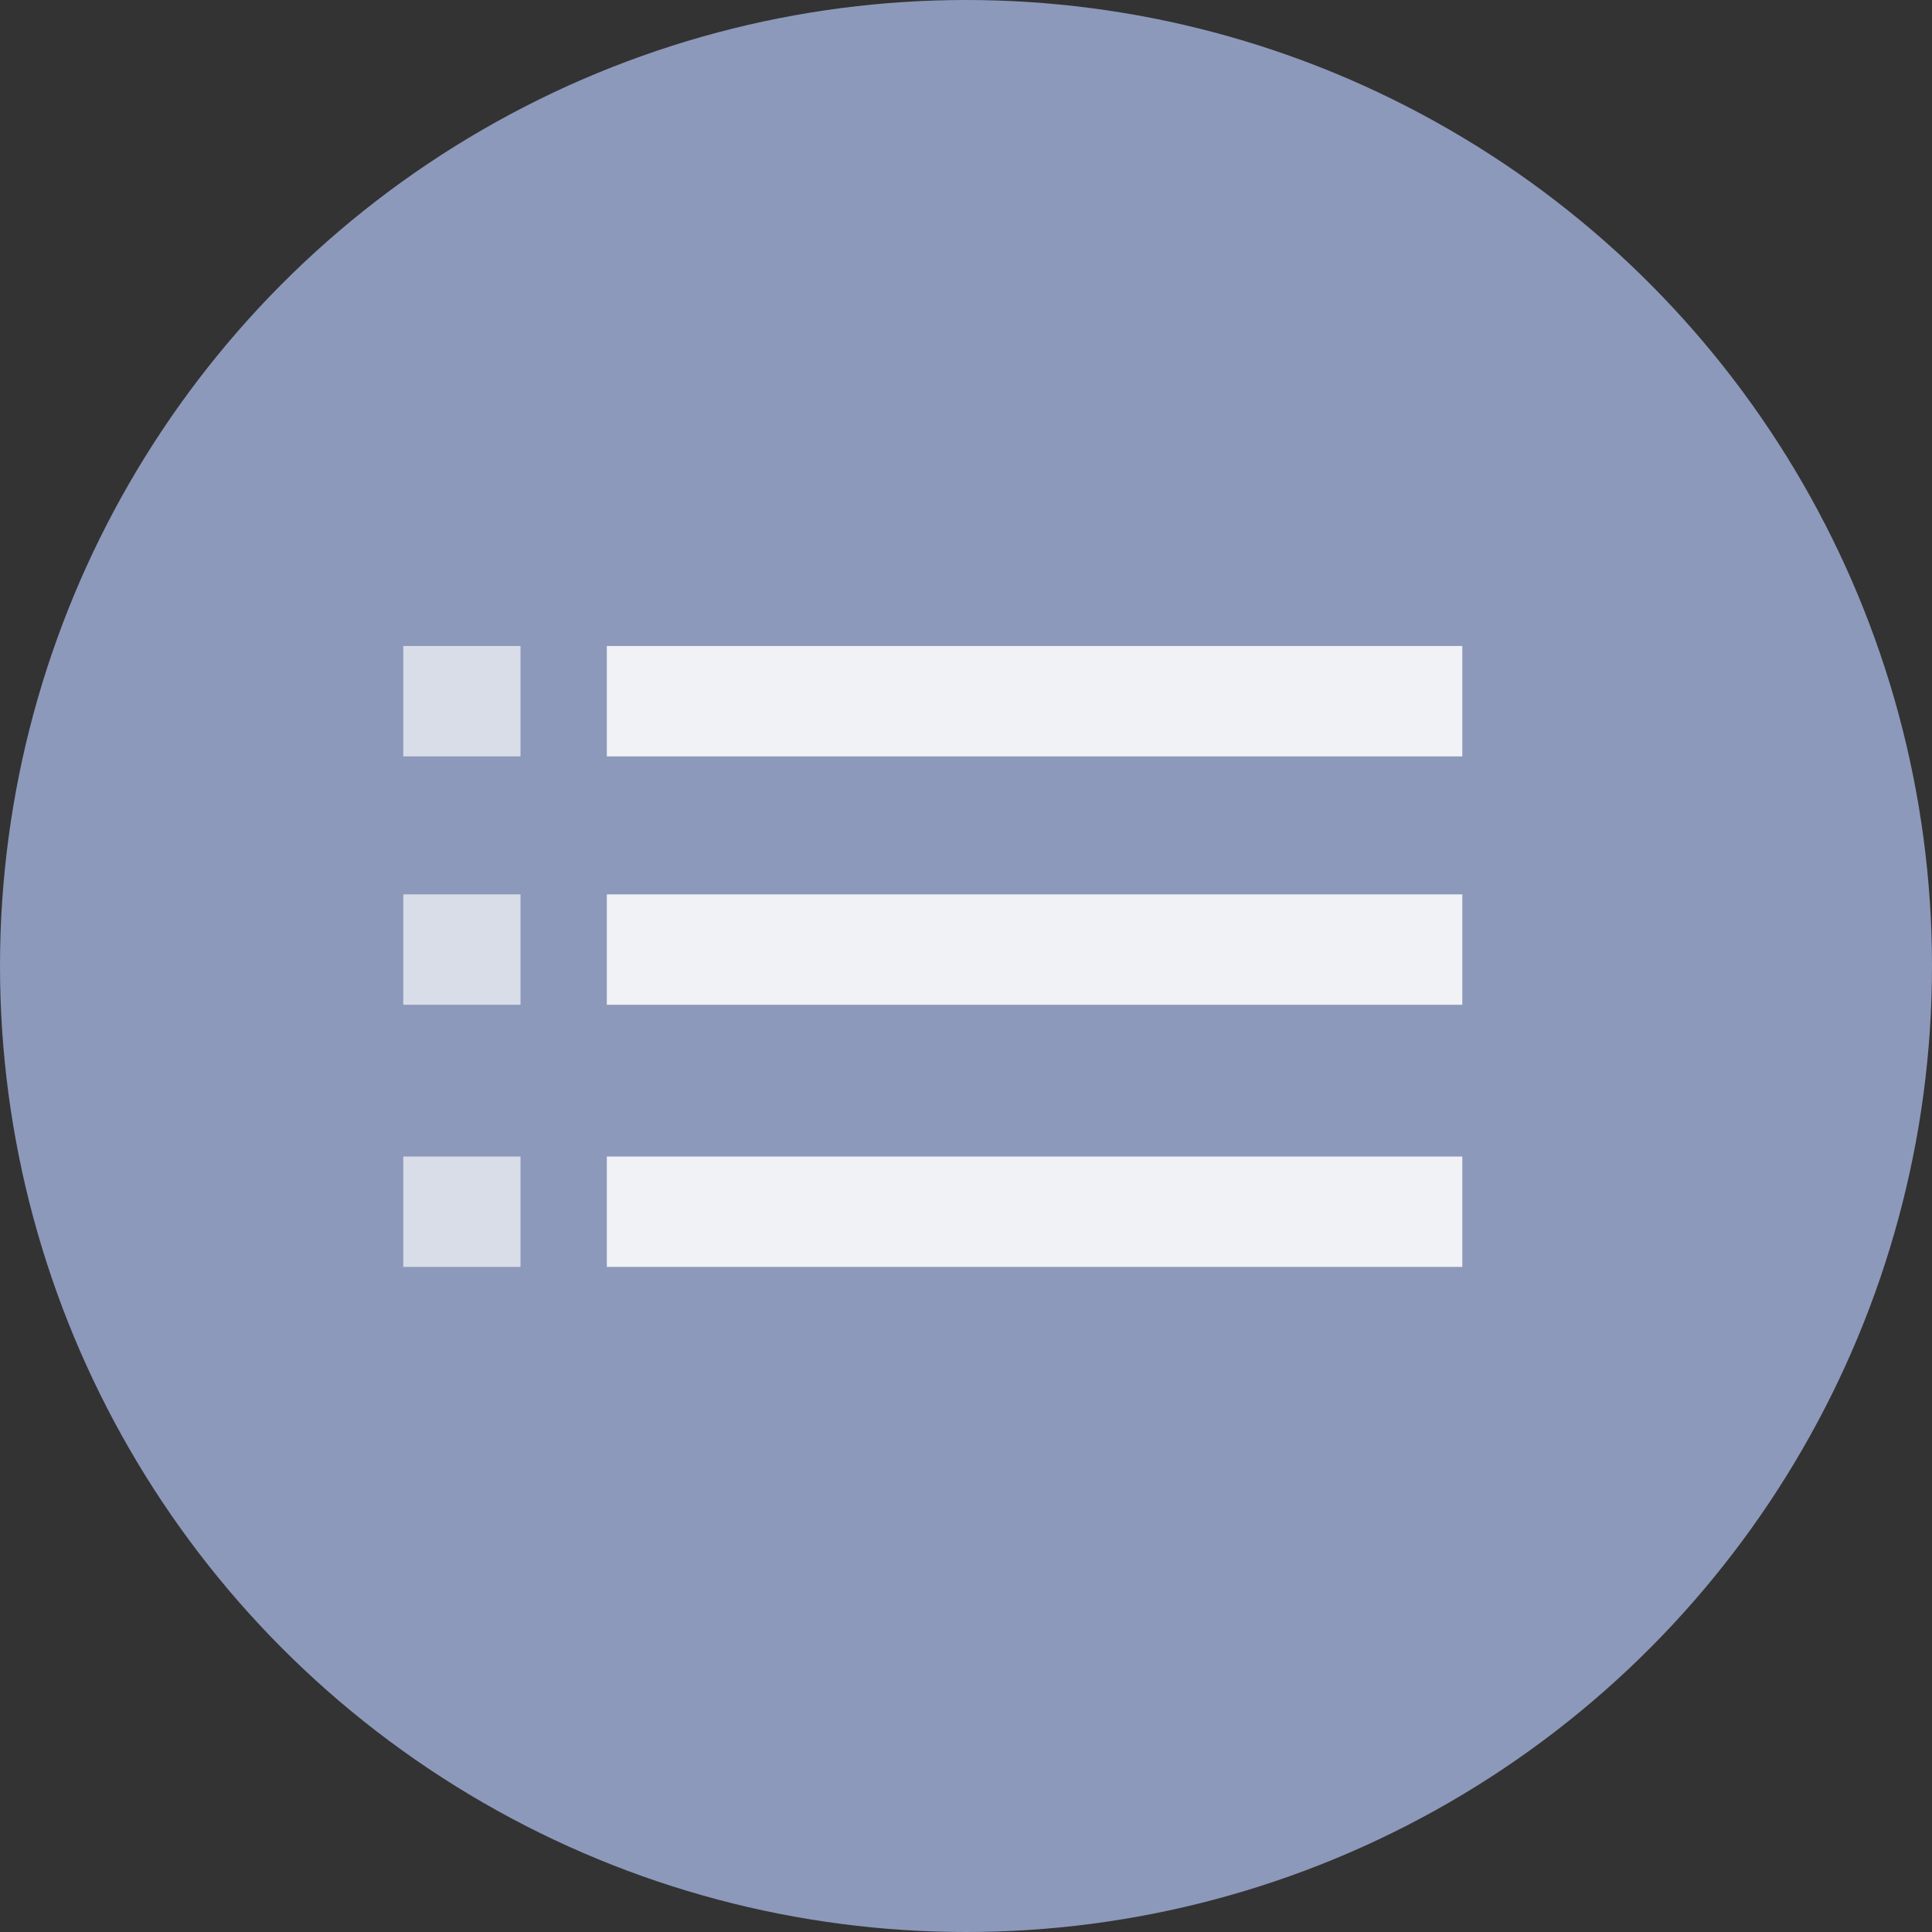 <?xml version="1.0" encoding="UTF-8" standalone="no"?>
<!-- Created with Inkscape (http://www.inkscape.org/) -->

<svg
   xmlns:dc="http://purl.org/dc/elements/1.1/"
   xmlns:cc="http://creativecommons.org/ns#"
   xmlns:rdf="http://www.w3.org/1999/02/22-rdf-syntax-ns#"
   xmlns:svg="http://www.w3.org/2000/svg"
   xmlns="http://www.w3.org/2000/svg"
   xmlns:sodipodi="http://sodipodi.sourceforge.net/DTD/sodipodi-0.dtd"
   xmlns:inkscape="http://www.inkscape.org/namespaces/inkscape"
   width="24.066"
   height="24.066"
   id="svg44140"
   version="1.1"
   inkscape:version="0.91pre0 r13343"
   viewBox="0 0 24.066 24.066"
   sodipodi:docname="list.svg">
  <rect x="0" y="0" width="24.066" height="24.066" fill="#333333" stroke="none"/>
  <defs
     id="defs44142" />
  <sodipodi:namedview
     id="base"
     pagecolor="#ffffff"
     bordercolor="#666666"
     borderopacity="1.0"
     inkscape:pageopacity="0.0"
     inkscape:pageshadow="2"
     inkscape:zoom="2.8"
     inkscape:cx="7.7524327"
     inkscape:cy="-10.774439"
     inkscape:document-units="px"
     inkscape:current-layer="layer1"
     showgrid="false"
     fit-margin-top="0"
     fit-margin-left="0"
     fit-margin-right="0"
     fit-margin-bottom="0"
     inkscape:window-width="1543"
     inkscape:window-height="876"
     inkscape:window-x="57"
     inkscape:window-y="24"
     inkscape:window-maximized="1"
     inkscape:snap-page="true"
     inkscape:snap-bbox="true"
     inkscape:bbox-nodes="true" />
  <g
     inkscape:label="Calque 1"
     inkscape:groupmode="layer"
     id="layer1"
     transform="translate(-179.774,-80.503)">
    <circle
       style="opacity:1;fill:#8d99bb;fill-opacity:1;stroke:none;stroke-width:1;stroke-linecap:butt;stroke-linejoin:bevel;stroke-miterlimit:4;stroke-dasharray:1, 2;stroke-dashoffset:0;stroke-opacity:1"
       id="circle6320"
       cx="191.807"
       cy="92.536"
       r="12.033" />
    <g
       transform="matrix(1.375,0,0,1.375,-36.792,-726.407)"
       id="g6388">
      <path
         style="fill:none;fill-rule:evenodd;stroke:#f0f2f6;stroke-width:1px;stroke-linecap:butt;stroke-linejoin:miter;stroke-opacity:1"
         d="m 163,597.821 7.75,0"
         id="path6390"
         inkscape:connector-curvature="0" />
      <path
         inkscape:connector-curvature="0"
         id="path6392"
         d="m 163,595.446 7.75,0"
         style="fill:none;fill-rule:evenodd;stroke:#f0f2f6;stroke-width:1px;stroke-linecap:butt;stroke-linejoin:miter;stroke-opacity:1" />
      <path
         style="fill:none;fill-rule:evenodd;stroke:#f0f2f6;stroke-width:1px;stroke-linecap:butt;stroke-linejoin:miter;stroke-opacity:1"
         d="m 163,593.196 7.75,0"
         id="path6394"
         inkscape:connector-curvature="0" />
      <path
         inkscape:connector-curvature="0"
         id="path6396"
         d="m 161.156,593.196 1.062,0"
         style="fill:none;fill-rule:evenodd;stroke:#d9dde8;stroke-width:1px;stroke-linecap:butt;stroke-linejoin:miter;stroke-opacity:1"
         sodipodi:nodetypes="cc" />
      <path
         sodipodi:nodetypes="cc"
         style="fill:none;fill-rule:evenodd;stroke:#d9dde8;stroke-width:1px;stroke-linecap:butt;stroke-linejoin:miter;stroke-opacity:1"
         d="m 161.156,595.446 1.062,0"
         id="path6398"
         inkscape:connector-curvature="0" />
      <path
         inkscape:connector-curvature="0"
         id="path6400"
         d="m 161.156,597.821 1.062,0"
         style="fill:none;fill-rule:evenodd;stroke:#d9dde8;stroke-width:1px;stroke-linecap:butt;stroke-linejoin:miter;stroke-opacity:1"
         sodipodi:nodetypes="cc" />
    </g>
  </g>
</svg>
